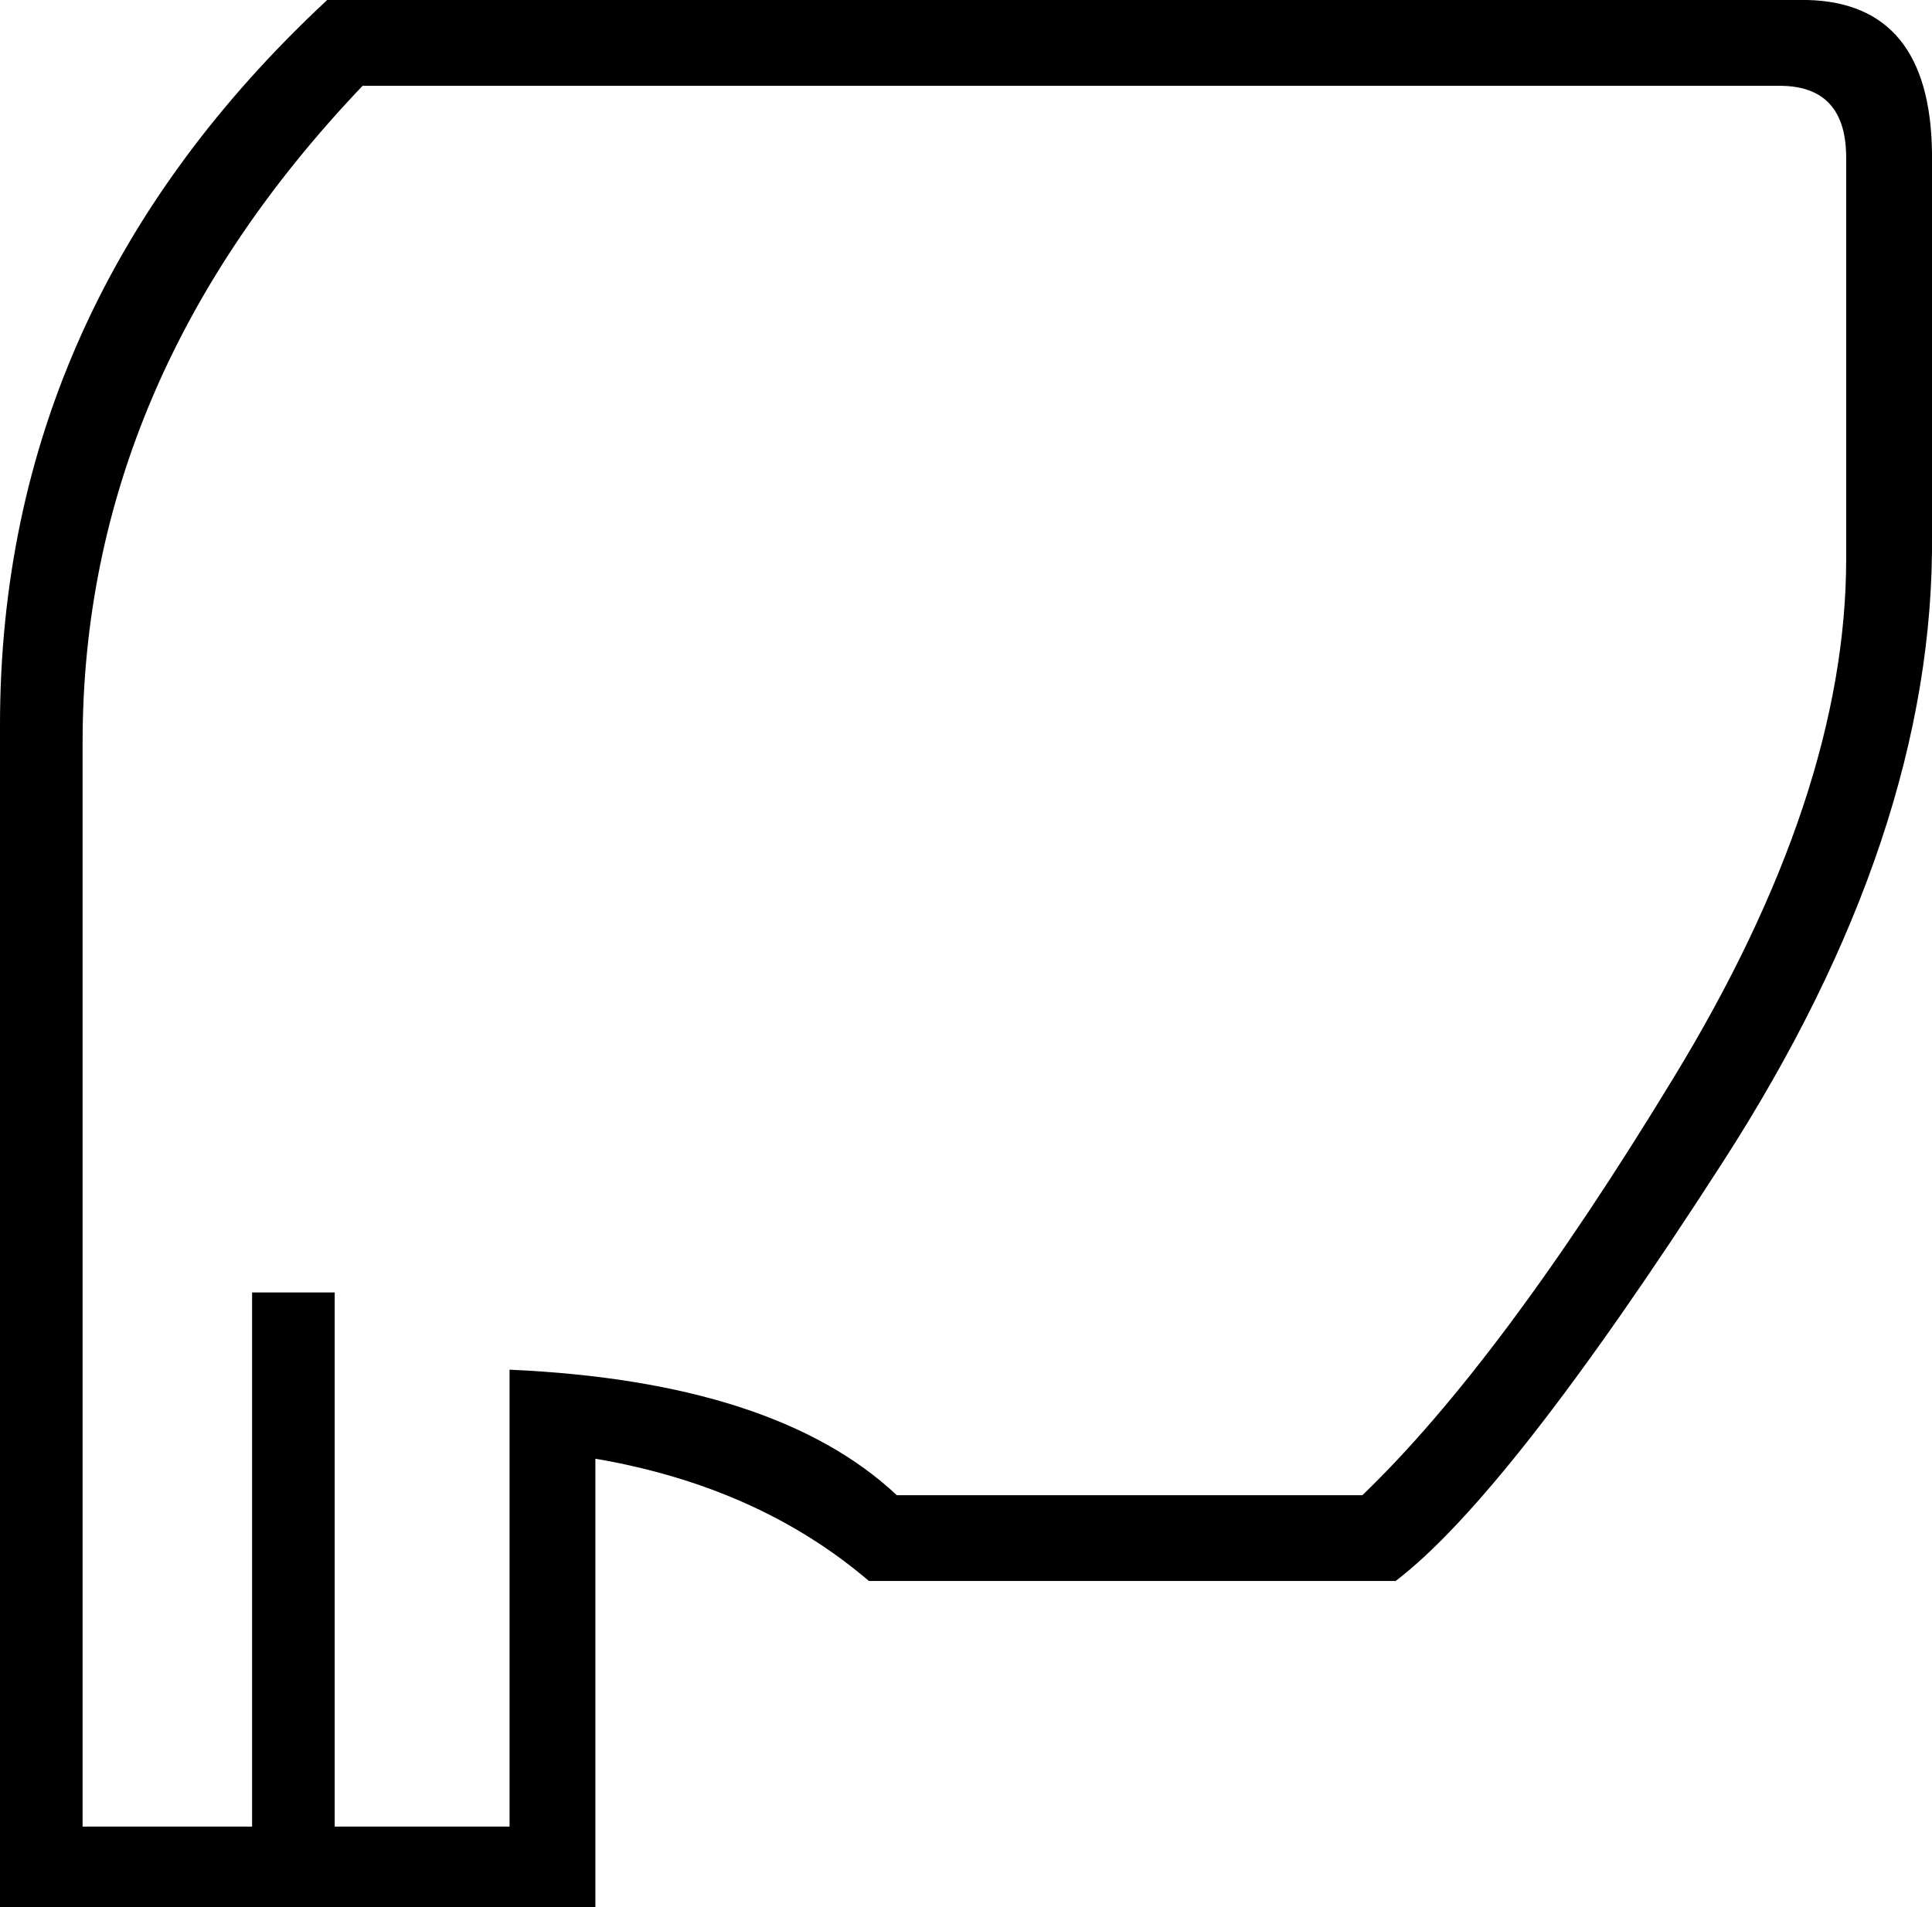 <?xml version='1.0' encoding ='UTF-8' standalone='yes'?>
<svg width='18.01' height='17.78' xmlns='http://www.w3.org/2000/svg' xmlns:xlink='http://www.w3.org/1999/xlink' >
<path style='fill:black; stroke:none' d=' M 16.59 0.8  Q 17.21 0.8 17.21 1.47  L 17.21 5.21  Q 17.21 7.41 15.6 10.05  Q 13.99 12.7 12.7 13.94  L 8.36 13.94  Q 7.23 12.88 4.75 12.77  L 4.75 17.03  L 3.12 17.03  L 3.12 12.05  L 2.35 12.05  L 2.35 17.03  L 0.77 17.03  L 0.77 6.92  Q 0.77 3.54 3.38 0.8  Z  M 3.05 0  Q 0 2.84 0 6.76  L 0 17.78  L 5.55 17.78  L 5.55 13.6  Q 7.07 13.86 8.1 14.74  L 13.01 14.74  Q 14.06 13.94 16.05 10.85  Q 18.04 7.77 18.01 4.98  L 18.01 1.42  Q 17.99 0.03 16.85 0  Z '/></svg>
